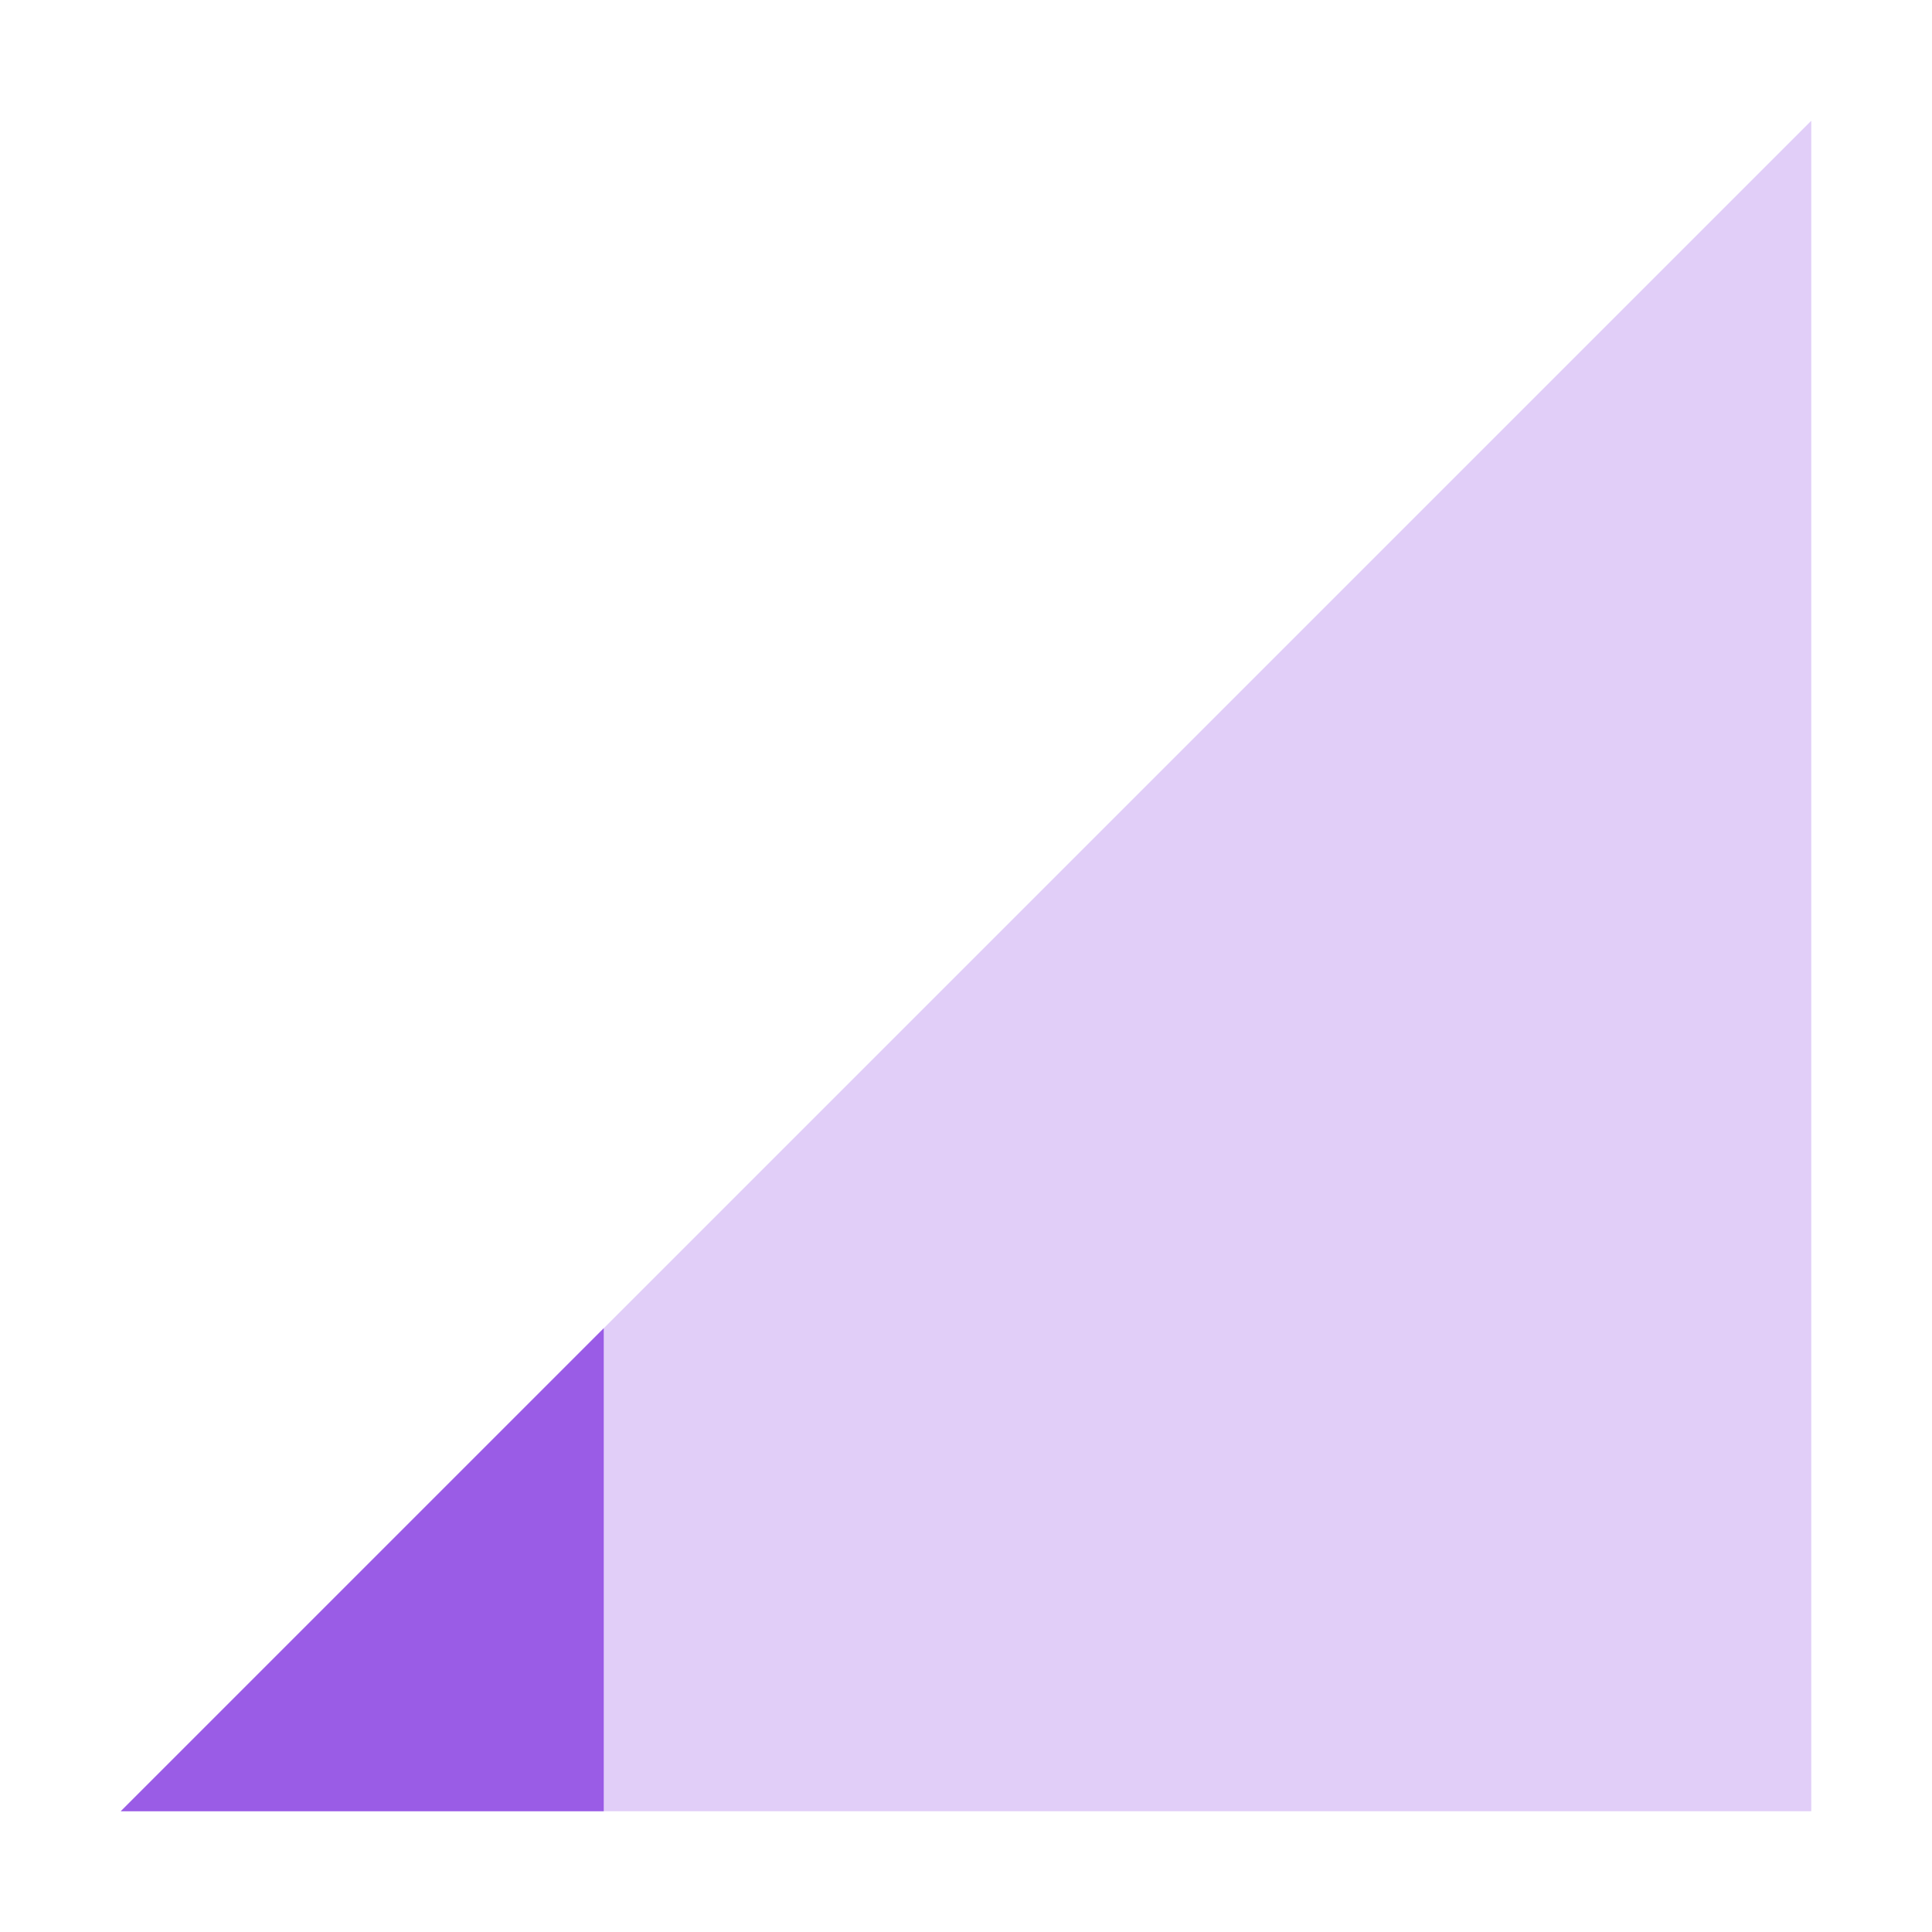 <svg xmlns="http://www.w3.org/2000/svg" width="16" height="16" version="1.1">
 <path style="opacity:0.3;fill:#9a5ce6" d="M 1,15 15,1 V 15 Z"/>
 <path style="fill:#9a5ce6" d="M 5,11 1,15 H 5 Z"/>
</svg>
